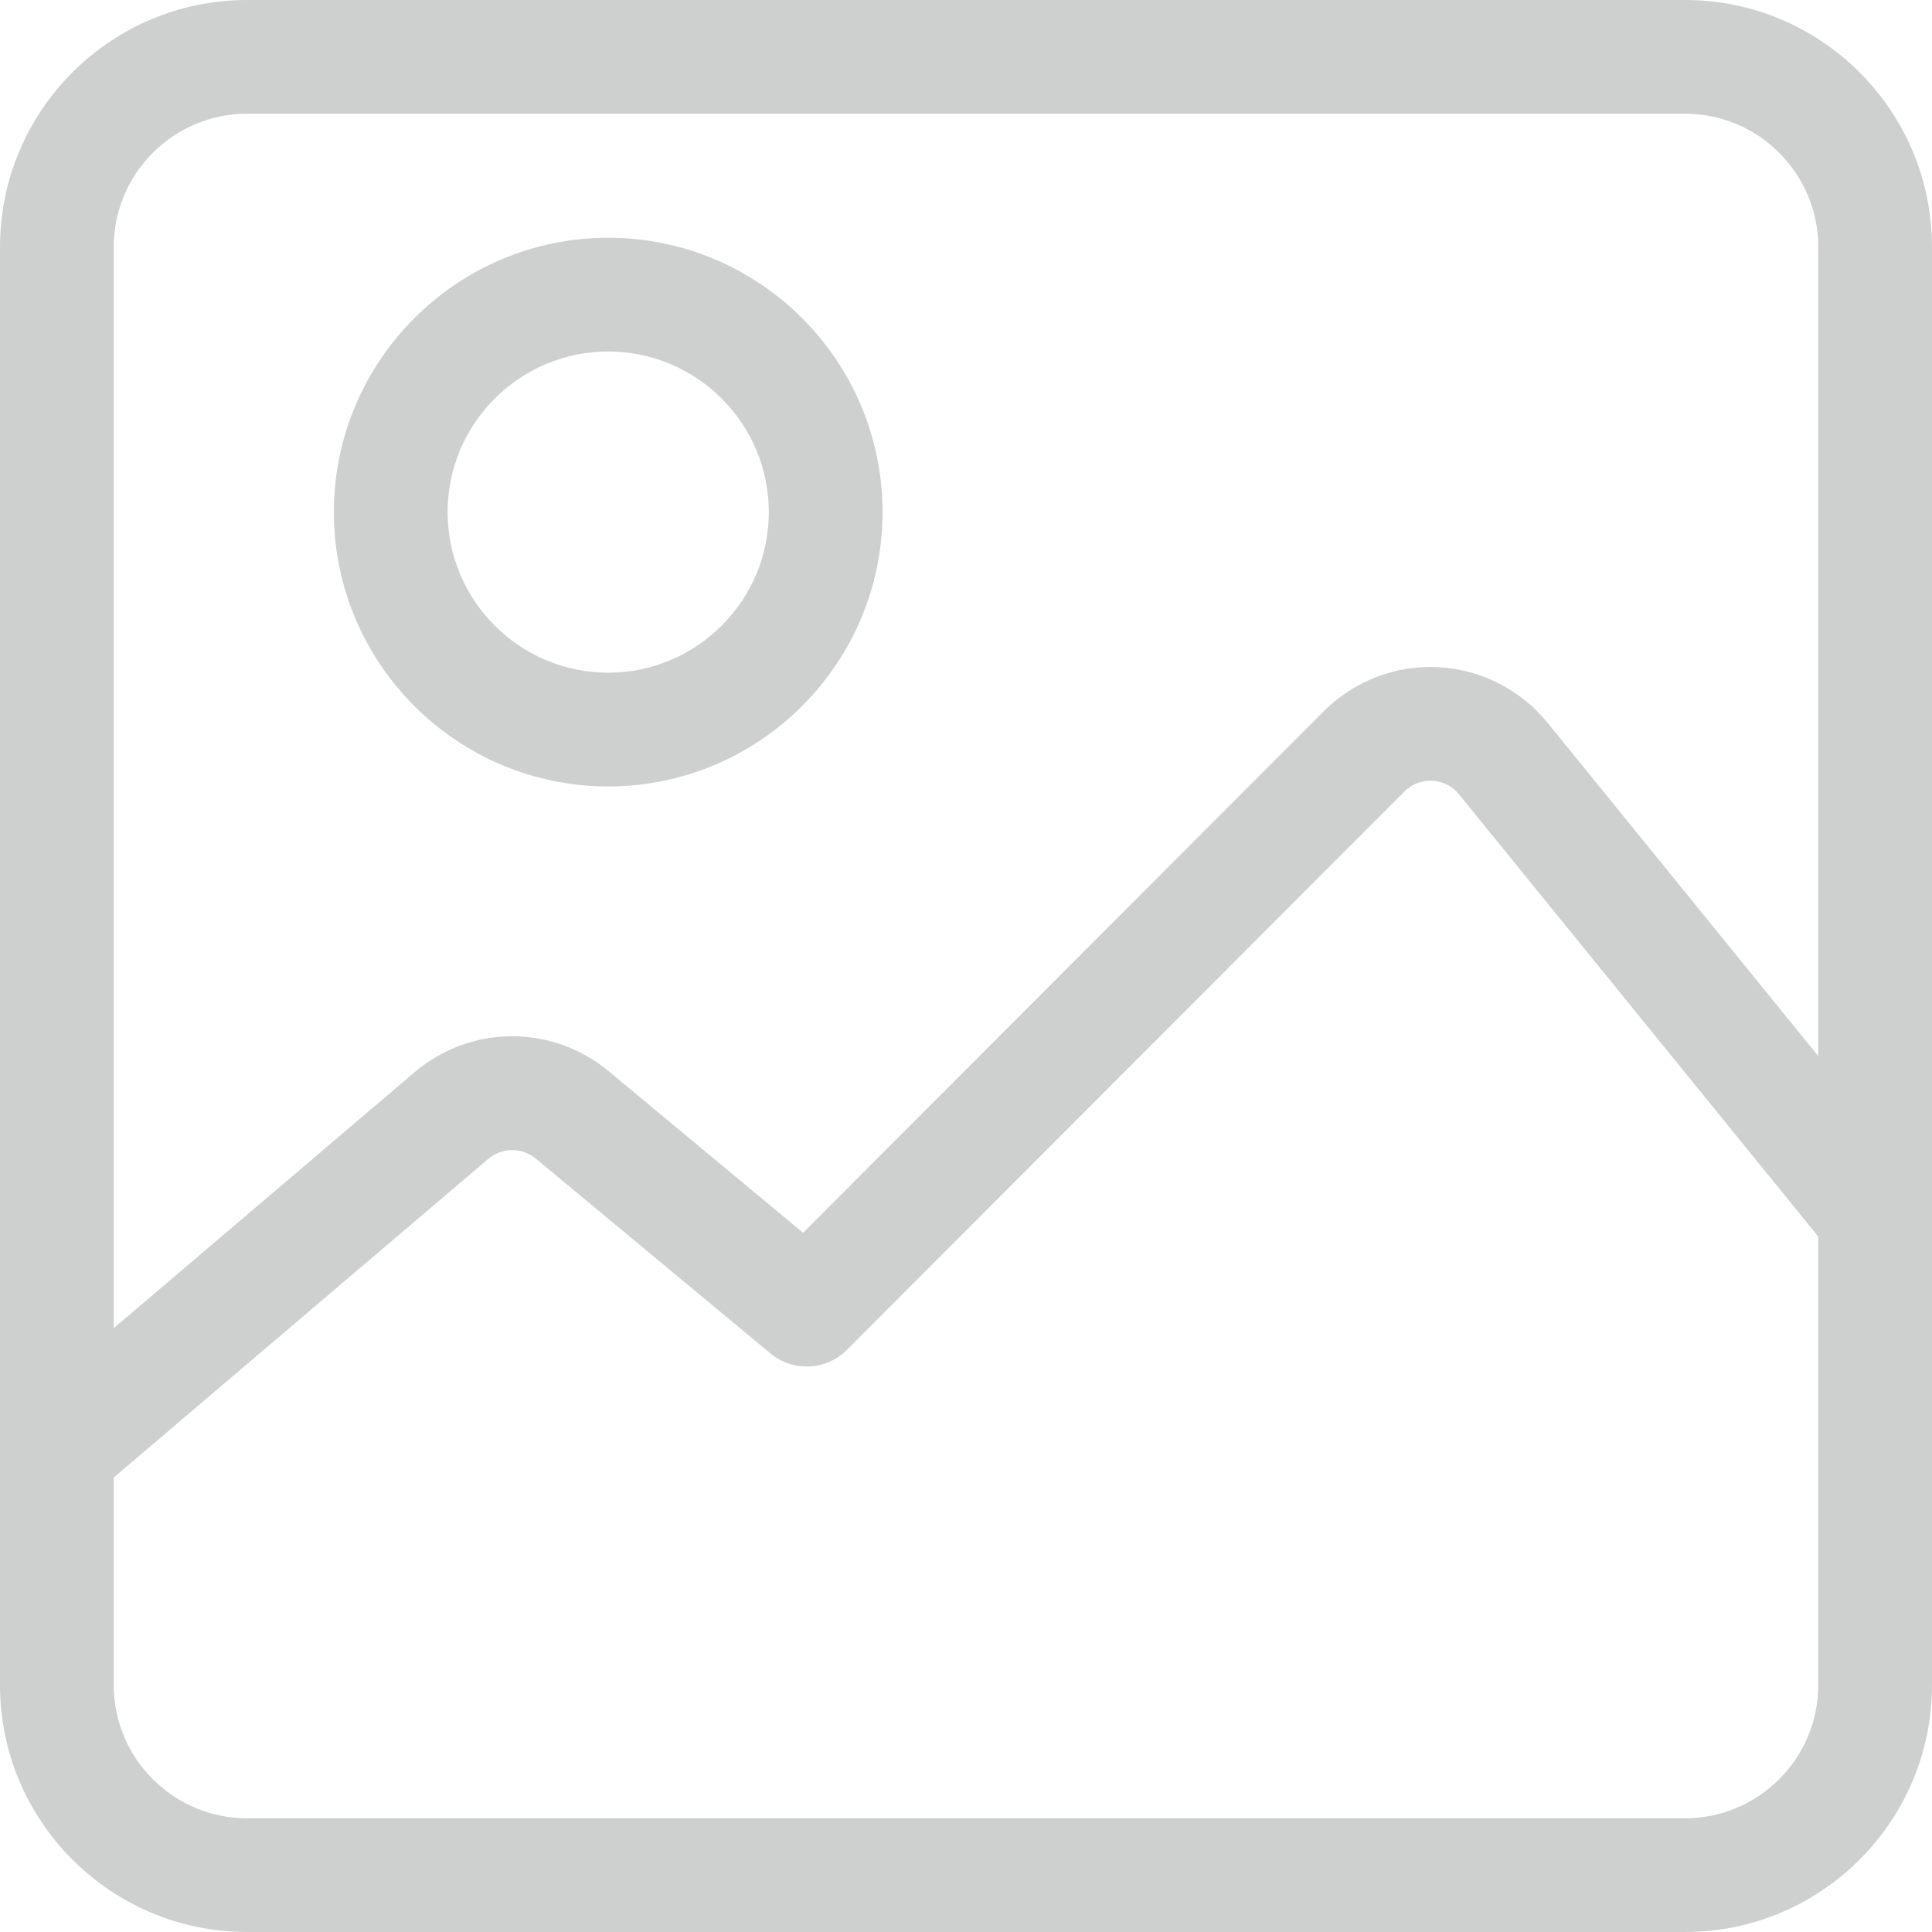 <svg width="16" height="16" viewBox="0 0 16 16" fill="none" xmlns="http://www.w3.org/2000/svg">
<path d="M13.956 0H2.045C0.917 0 0 0.917 0 2.045V13.956C0 15.083 0.917 16 2.045 16H13.956C15.083 16 16 15.083 16 13.955V2.045C16 0.917 15.083 0 13.956 0ZM15.058 13.956C15.058 14.563 14.563 15.058 13.956 15.058H2.045C1.437 15.058 0.942 14.563 0.942 13.956V12.236L4.044 9.597C4.099 9.551 4.168 9.525 4.24 9.525C4.312 9.524 4.381 9.549 4.437 9.595L6.38 11.208C6.567 11.364 6.842 11.351 7.014 11.179L11.631 6.555C11.714 6.472 11.811 6.464 11.862 6.466C11.913 6.469 12.009 6.487 12.083 6.579L15.058 10.241L15.058 13.956ZM15.058 8.746L12.815 5.984C12.705 5.849 12.567 5.738 12.411 5.659C12.256 5.58 12.085 5.534 11.91 5.525C11.558 5.507 11.213 5.64 10.964 5.889L6.651 10.209L5.039 8.87C4.813 8.682 4.528 8.58 4.234 8.582C3.941 8.583 3.657 8.689 3.433 8.88L0.942 10.999V2.045C0.942 1.437 1.437 0.942 2.045 0.942H13.956C14.563 0.942 15.058 1.437 15.058 2.045V8.746Z" fill="#0B150F" fill-opacity="0.2"/>
<path d="M5.037 1.969C3.784 1.969 2.765 2.988 2.765 4.241C2.765 5.494 3.784 6.513 5.037 6.513C6.29 6.513 7.309 5.494 7.309 4.241C7.309 2.988 6.29 1.969 5.037 1.969ZM5.037 5.571C4.304 5.571 3.707 4.974 3.707 4.241C3.707 3.507 4.304 2.911 5.037 2.911C5.77 2.911 6.367 3.508 6.367 4.241C6.367 4.974 5.77 5.571 5.037 5.571Z" fill="#0B150F" fill-opacity="0.2"/>
</svg>
